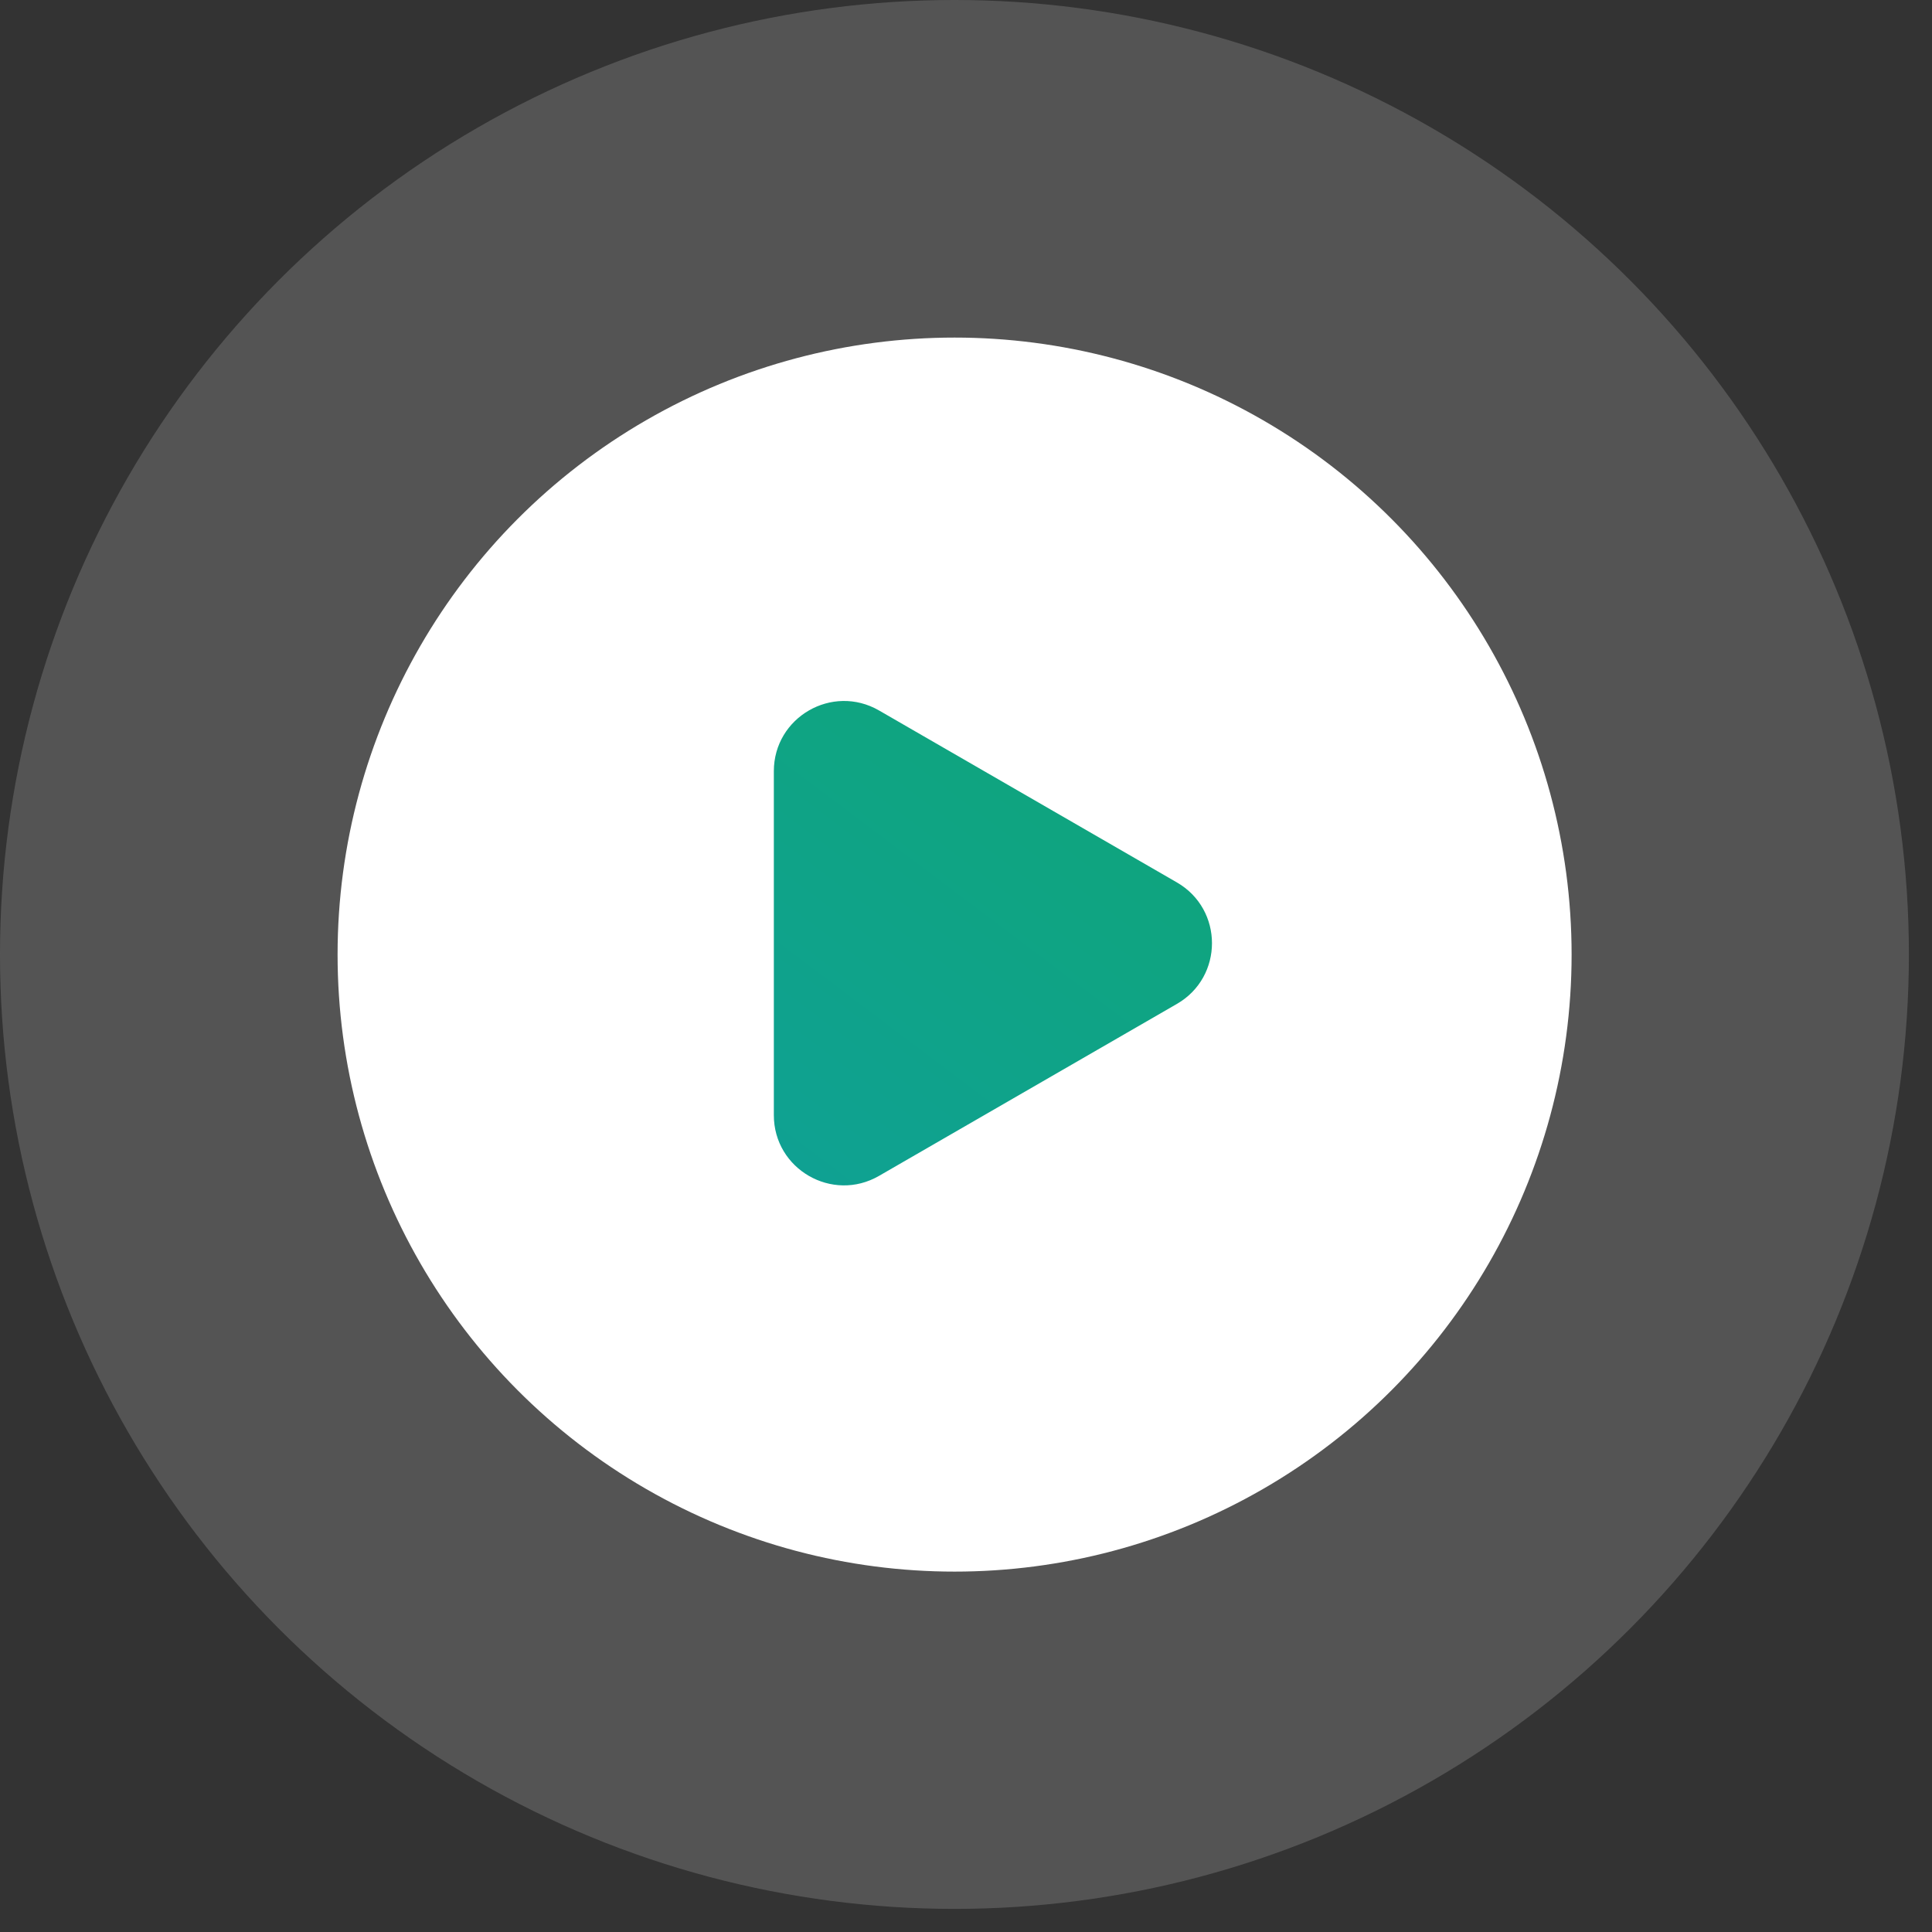 <svg width="52" height="52" viewBox="0 0 52 52" fill="none" xmlns="http://www.w3.org/2000/svg">
<rect x="0" y="0" width="52" height="52" fill="#333333" stroke="none"/>
<circle opacity="0.17" cx="25.689" cy="25.689" r="25.689" fill="#FBFBFB"/>
<circle cx="25.693" cy="25.693" r="16.607" fill="white"/>
<path d="M31.677 23.751C32.935 24.478 32.935 26.294 31.677 27.02L23.659 31.649C22.401 32.376 20.828 31.468 20.828 30.015L20.828 20.757C20.828 19.304 22.401 18.396 23.659 19.122L31.677 23.751Z" fill="url(#paint0_linear_20705_165230)"/>
<defs>
<linearGradient id="paint0_linear_20705_165230" x1="33.03" y1="12.216" x2="11.635" y2="40.598" gradientUnits="userSpaceOnUse">
<stop stop-color="#0FA76F"/>
<stop offset="1" stop-color="#0F9EA7"/>
</linearGradient>
</defs>
</svg>

